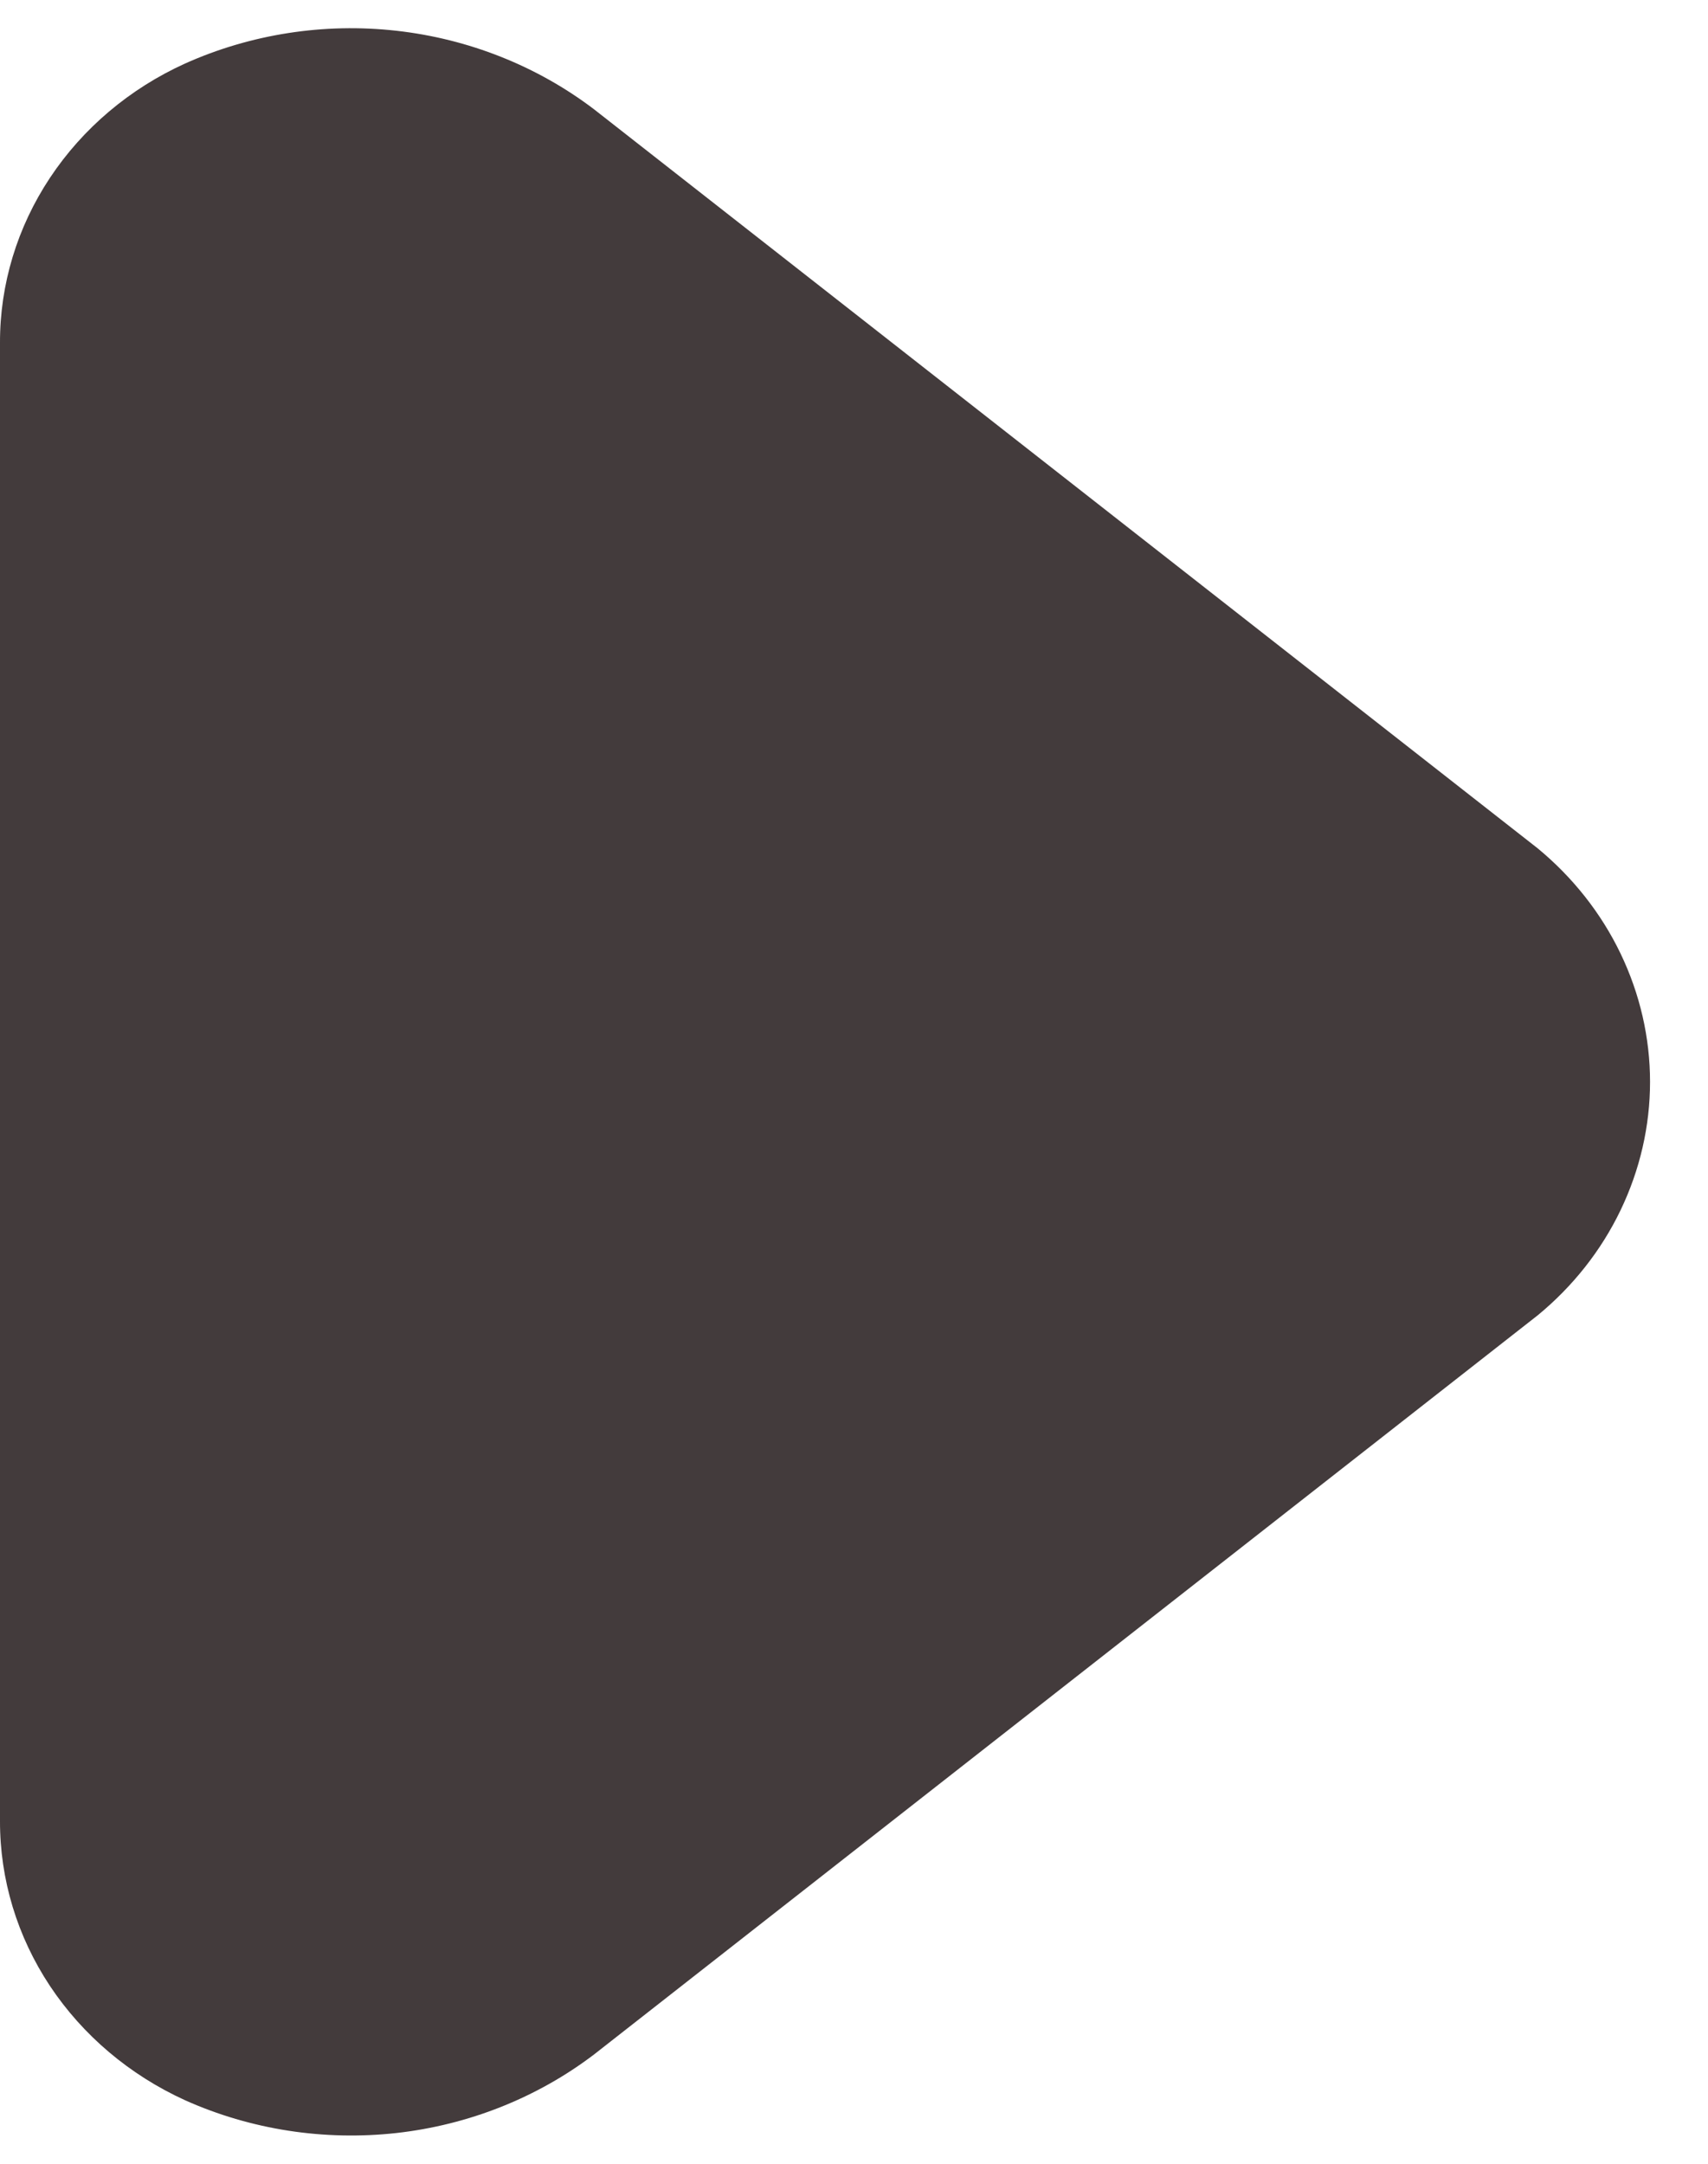 <svg width="15" height="19" viewBox="0 0 15 19" fill="none" xmlns="http://www.w3.org/2000/svg">
<path d="M-2.38595e-05 15.99L-2.32552e-05 3.009C-0.001 2.497 0.151 1.995 0.439 1.561C0.727 1.127 1.138 0.779 1.625 0.558C2.203 0.299 2.846 0.199 3.481 0.27C4.116 0.341 4.717 0.58 5.216 0.959L13.504 7.449C13.813 7.704 14.062 8.019 14.232 8.373C14.402 8.727 14.491 9.111 14.491 9.5C14.491 9.889 14.402 10.273 14.232 10.627C14.062 10.981 13.813 11.296 13.504 11.55L5.216 18.041C4.717 18.42 4.116 18.659 3.481 18.73C2.846 18.8 2.203 18.701 1.625 18.442C1.138 18.22 0.727 17.872 0.439 17.439C0.151 17.005 -0.001 16.503 -2.38595e-05 15.99Z" fill="#433B3C"/>
</svg>
